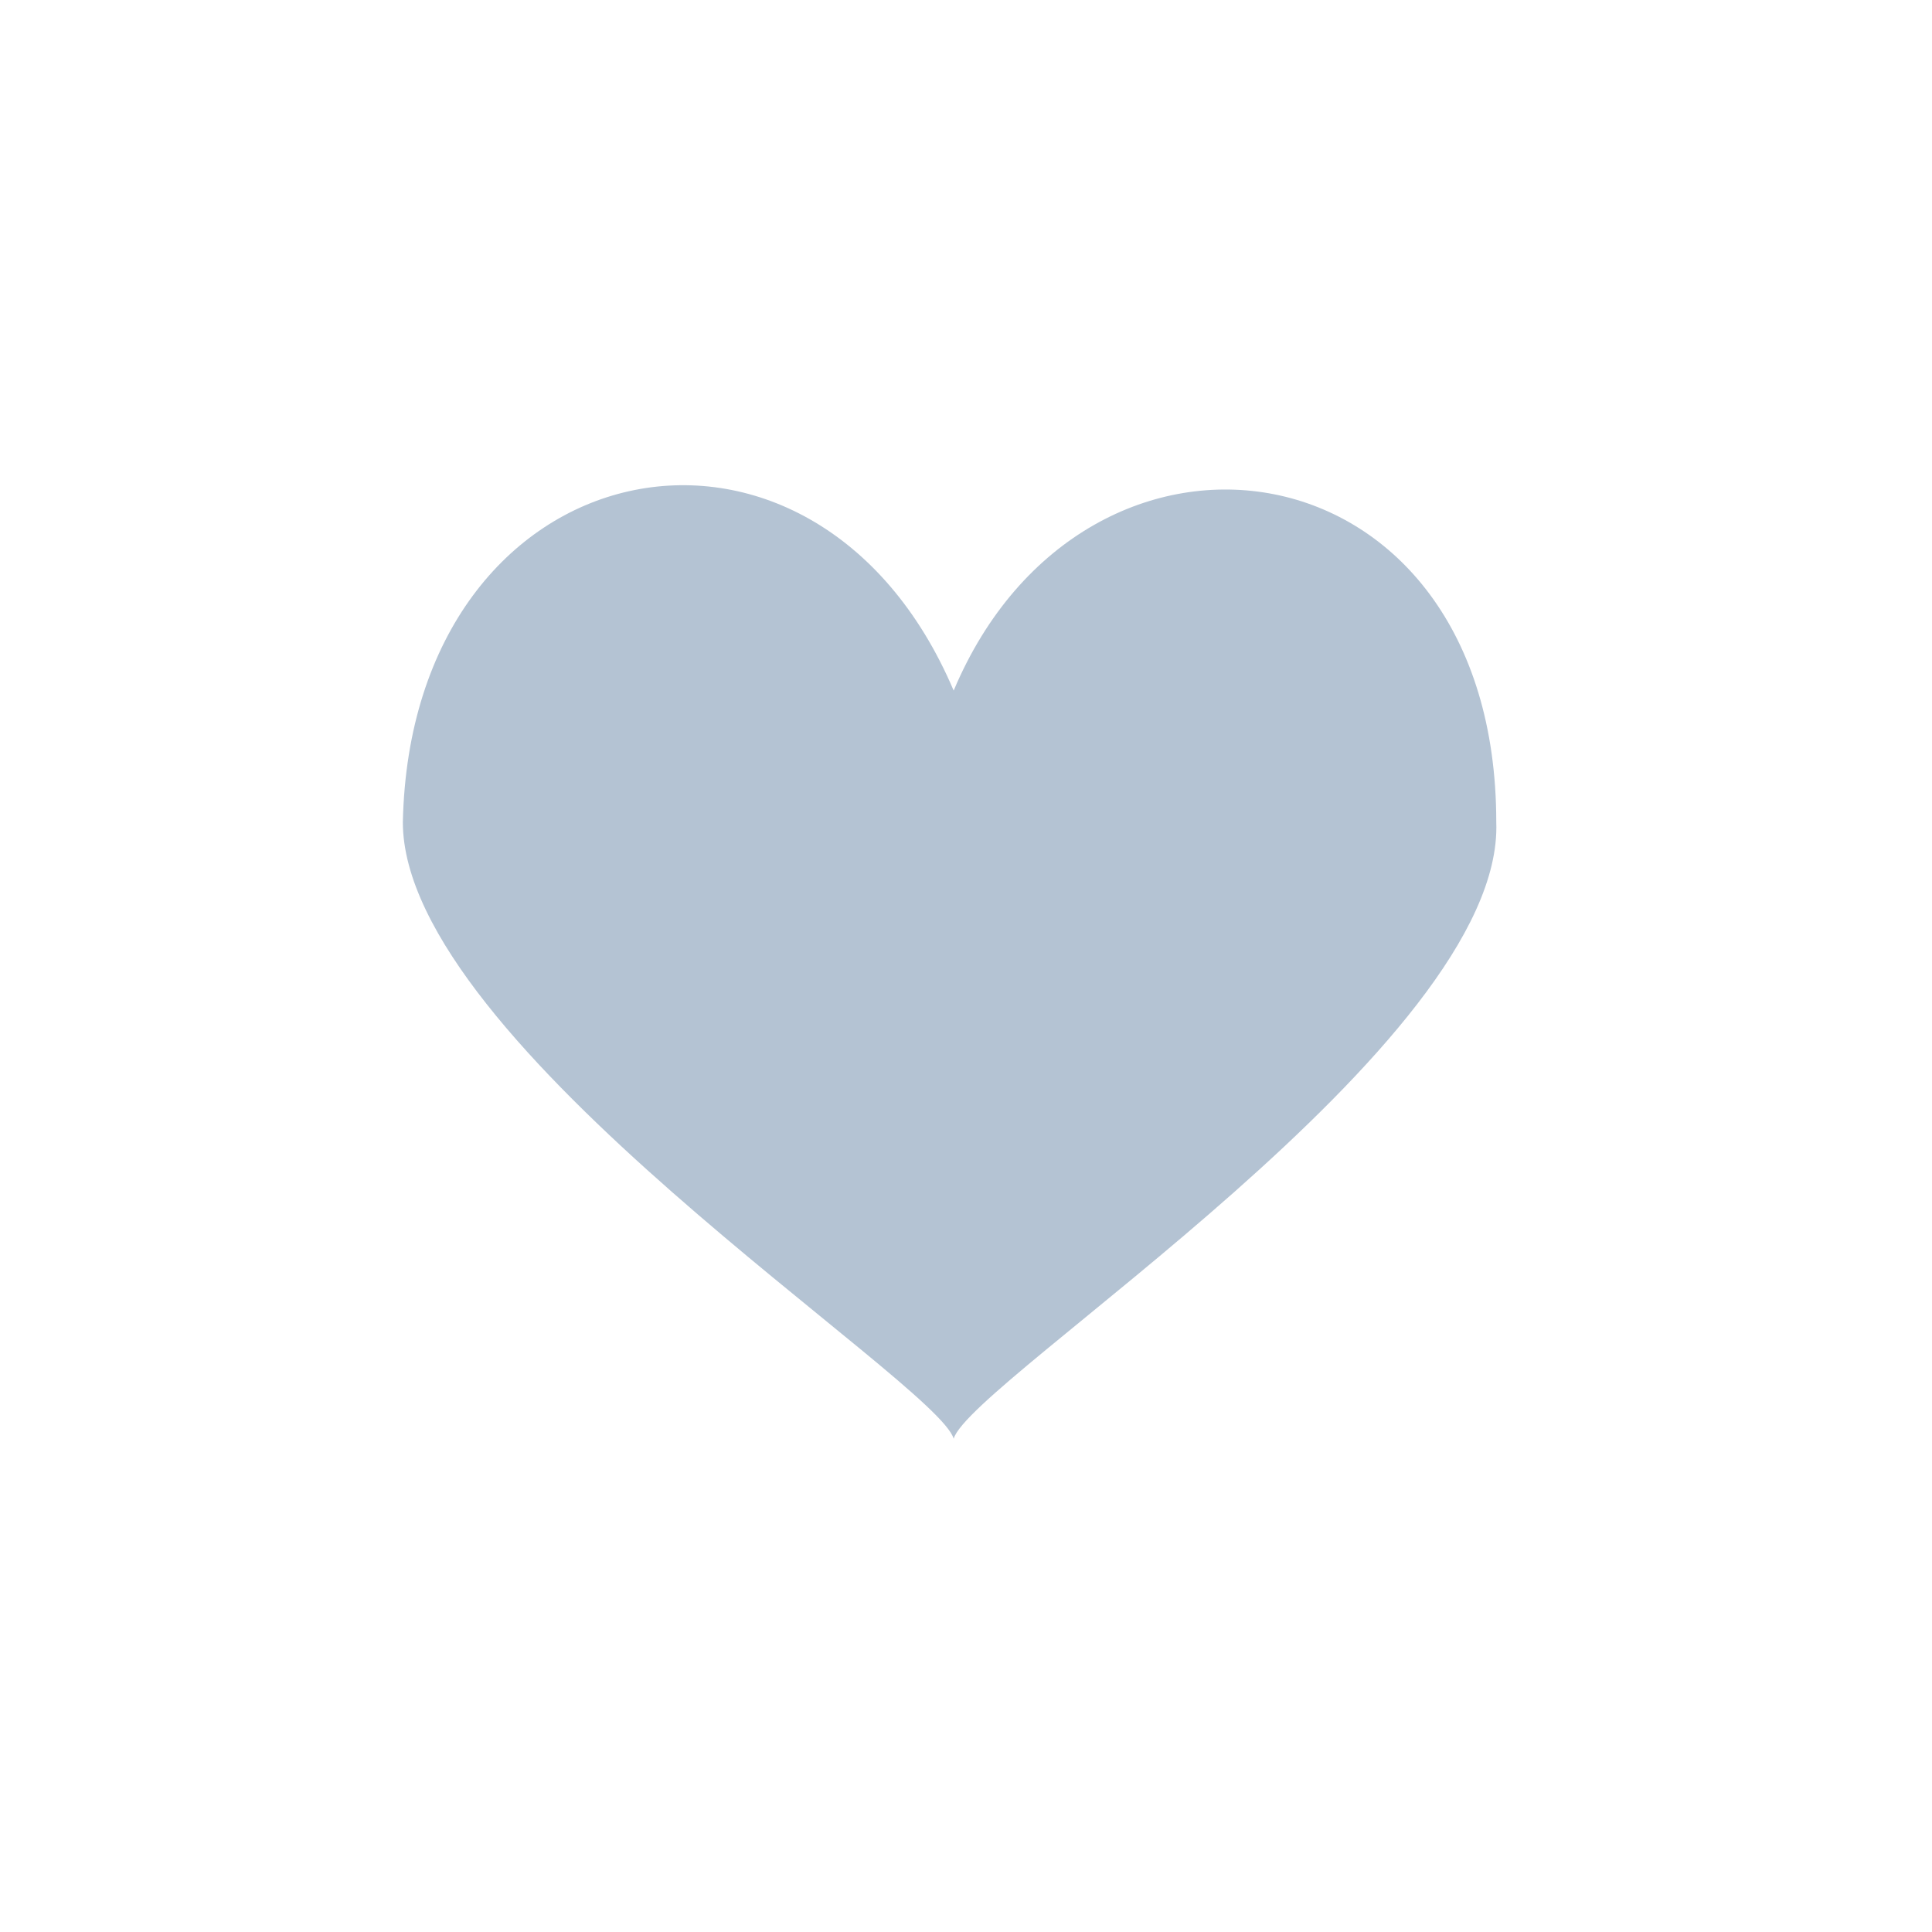 <?xml version="1.0" encoding="utf-8"?>
<!-- Generator: Adobe Illustrator 25.2.0, SVG Export Plug-In . SVG Version: 6.00 Build 0)  -->
<svg version="1.1" id="Layer_1" xmlns="http://www.w3.org/2000/svg" xmlns:xlink="http://www.w3.org/1999/xlink" x="0px" y="0px"
	 viewBox="0 0 23.5 23.5" style="enable-background:new 0 0 23.5 23.5;" xml:space="preserve">
<style type="text/css">
	.st0{fill:#B4C3D3;}
	.st1{fill:#FFFFFF;}
	.st2{fill-rule:evenodd;clip-rule:evenodd;fill:#B4C3D3;}
	.st3{fill:none;}
</style>
<g>
	<path class="st2" d="M11.6,8.4C9.9,4.4,5,5.4,4.9,10c0,2.7,6.5,6.8,6.7,7.5c0.2-0.7,6.7-4.8,6.6-7.5C18.2,5.3,13.2,4.6,11.6,8.4
		L11.6,8.4z"/>
</g>
</svg>
